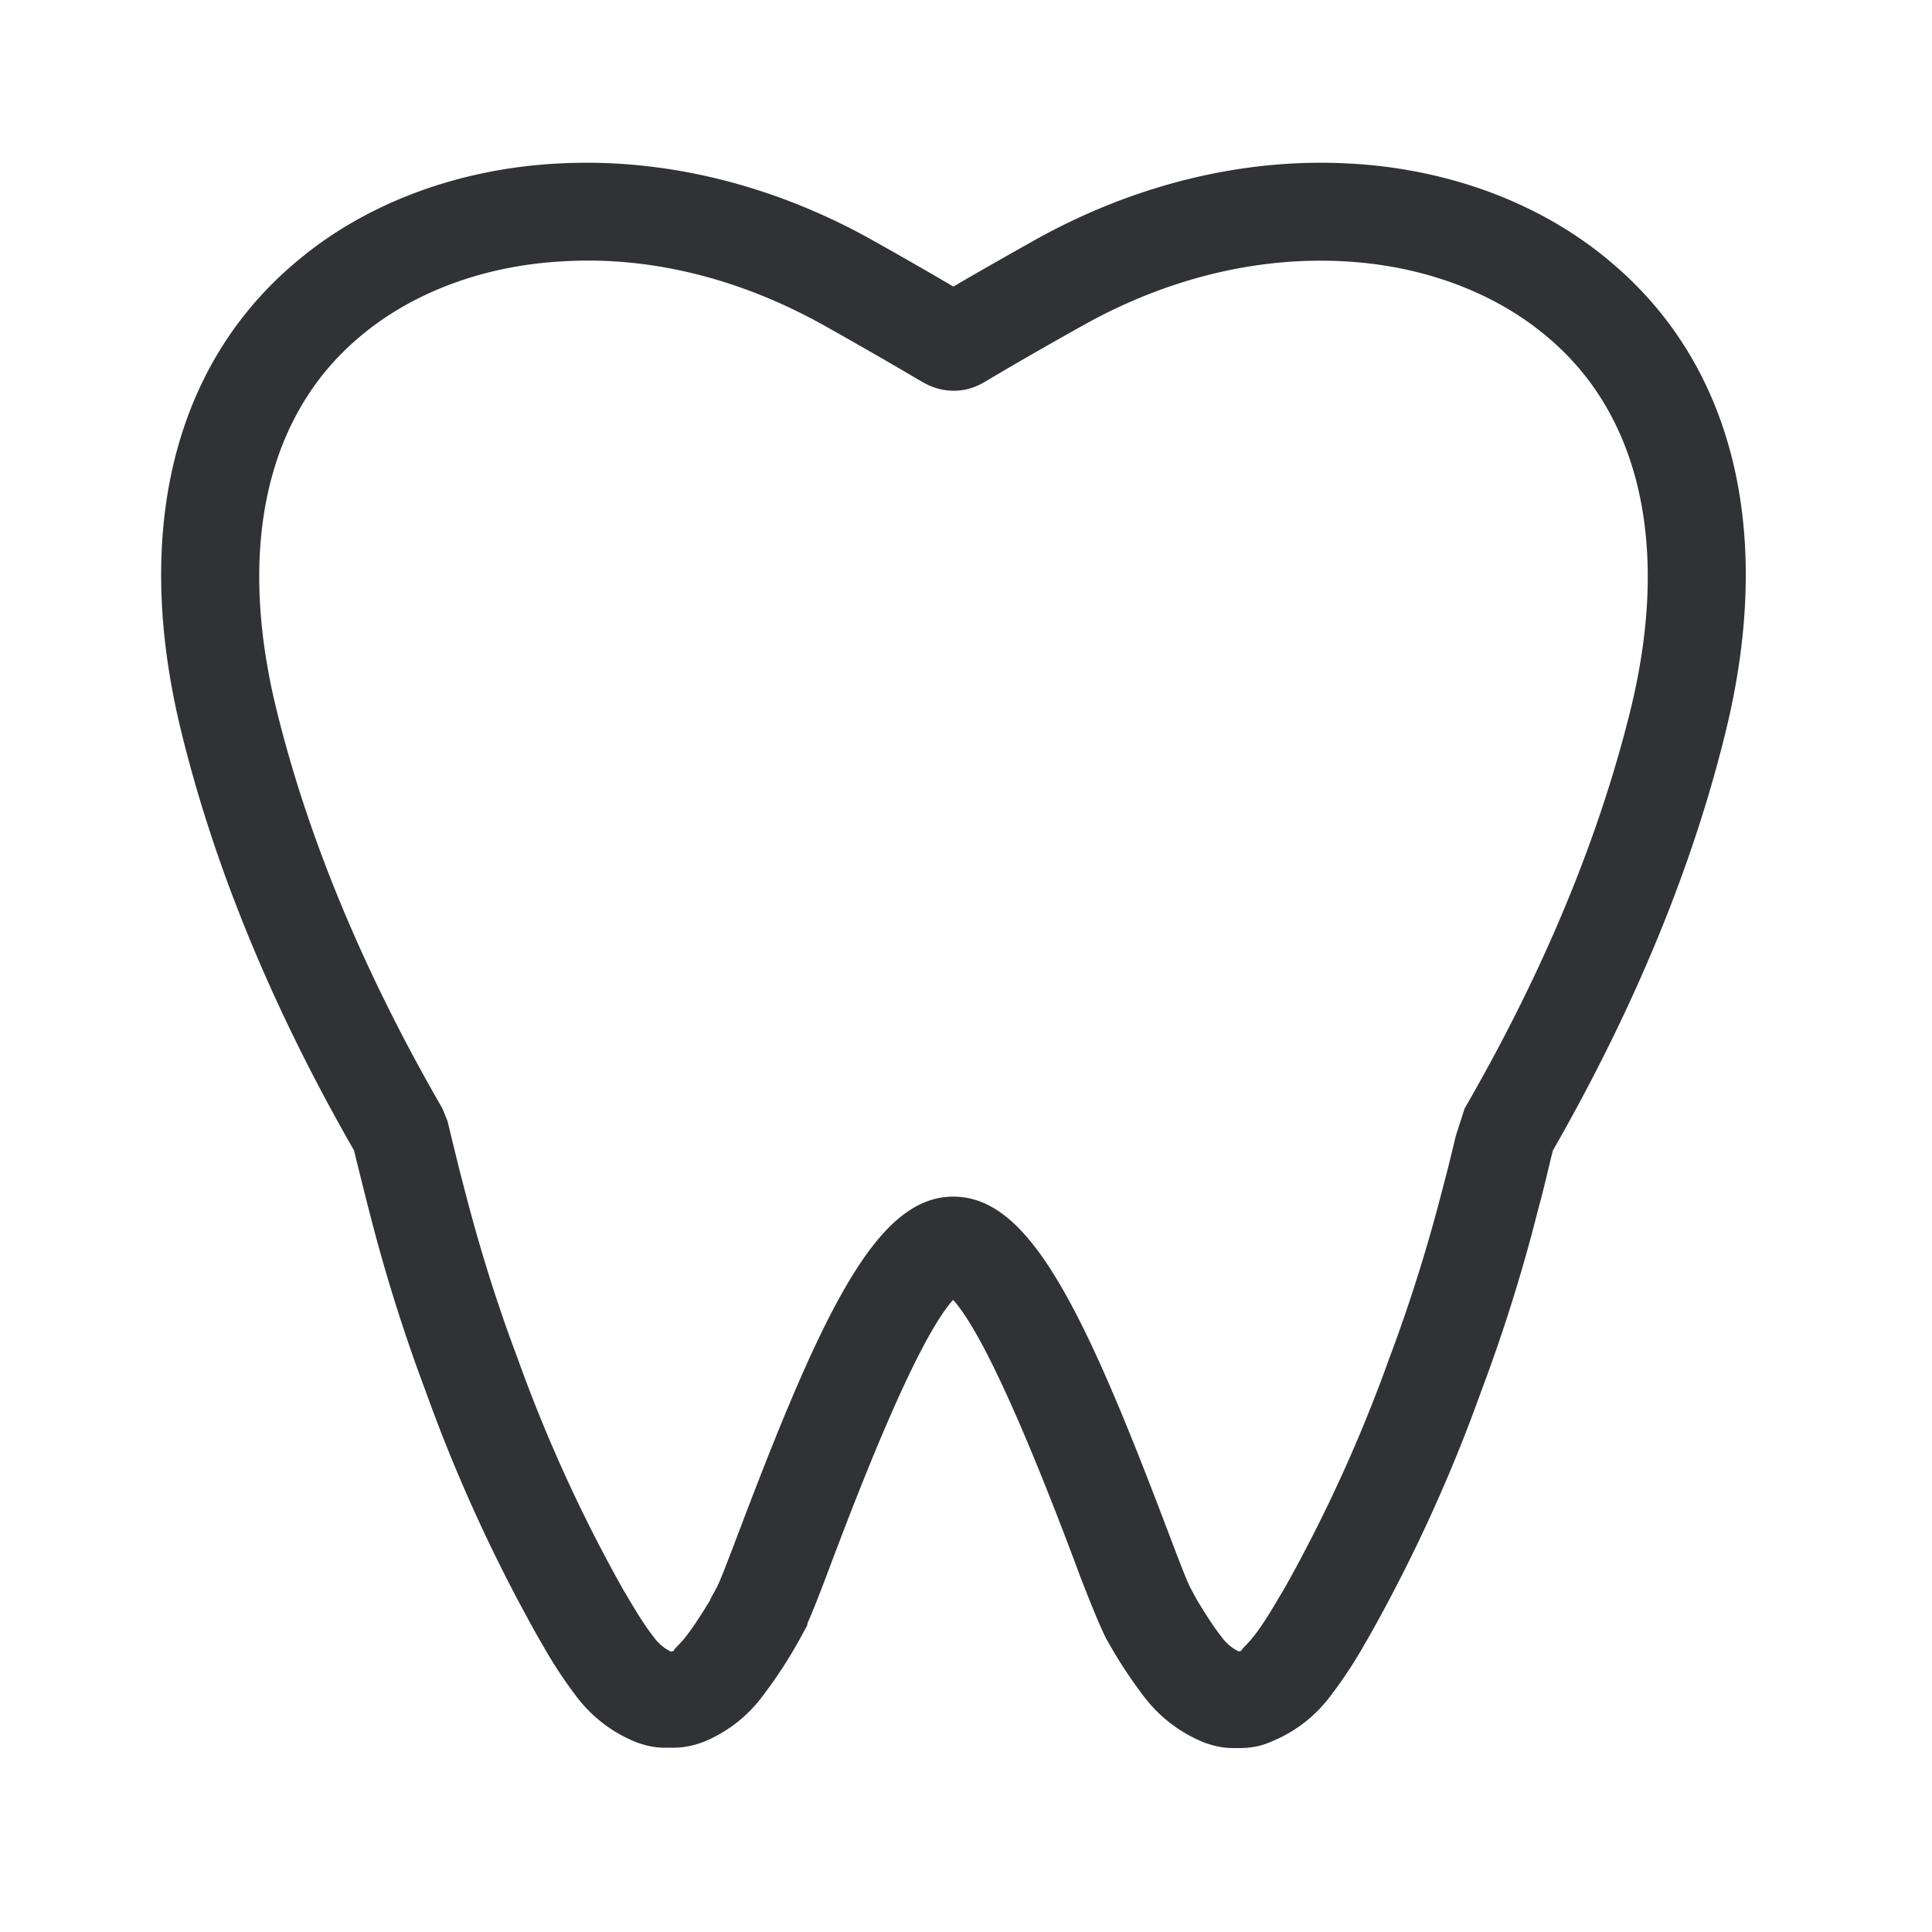 <svg width="24" height="24" xmlns="http://www.w3.org/2000/svg"><path d="M14.863 19.865c.084.14.21.342.305.46a.575.575 0 0 0 .221.19l.034-.01c-.003-.018.076-.082.146-.172.126-.157.257-.383.333-.512l.056-.093a18.784 18.784 0 0 0 1.3-2.854c.263-.7.484-1.406.678-2.168.047-.171.095-.373.148-.594l.11-.342c.988-1.708 1.685-3.395 2.075-5.01.47-1.976.106-3.595-1.028-4.558-.658-.566-1.563-.905-2.552-.956-1.076-.058-2.188.213-3.221.788-.384.215-.776.437-1.208.694-.07.042-.21.126-.411.126-.21 0-.353-.087-.42-.126a63.082 63.082 0 0 0-1.208-.694c-1.033-.575-2.145-.852-3.218-.788-.992.05-1.897.39-2.552.953-1.137.966-1.501 2.582-1.03 4.56.389 1.614 1.086 3.3 2.075 5.011l.064.16.048.199c.053.215.1.412.143.571.196.77.417 1.48.678 2.171a18.803 18.803 0 0 0 1.316 2.882l.042.07c.076.13.21.356.328.505a.575.575 0 0 0 .221.19l.034-.011c-.003-.017.075-.081.145-.17.098-.124.224-.323.309-.463v-.009l.075-.137c.048-.084.188-.46.314-.79 1.047-2.759 1.709-4.073 2.63-4.073.924 0 1.586 1.314 2.633 4.073.126.33.266.706.314.79l.073.137Zm.568 1.85h-.115c-.156 0-.274-.04-.347-.065a1.763 1.763 0 0 1-.756-.572 5.737 5.737 0 0 1-.485-.748l-.075-.165a17.271 17.271 0 0 1-.317-.804c-.263-.694-1.022-2.692-1.496-3.213-.473.521-1.23 2.521-1.493 3.213-.145.387-.24.633-.313.796l-.009.039-.073.134a5.664 5.664 0 0 1-.49.754 1.719 1.719 0 0 1-.717.552 1.066 1.066 0 0 1-.37.075h-.112c-.157 0-.274-.039-.347-.064a1.738 1.738 0 0 1-.754-.571 5.468 5.468 0 0 1-.423-.645l-.044-.075a19.96 19.96 0 0 1-1.406-3.07 21.247 21.247 0 0 1-.715-2.289c-.042-.16-.092-.367-.148-.59l-.028-.116c-1.025-1.784-1.75-3.554-2.16-5.26-.583-2.44-.078-4.488 1.42-5.76.857-.736 2.023-1.176 3.28-1.24 1.294-.07 2.639.252 3.874.938.334.188.67.378 1.031.591.373-.218.706-.406 1.03-.588 1.236-.686 2.584-1.011 3.88-.941 1.255.064 2.42.504 3.28 1.244 1.496 1.271 2 3.316 1.418 5.756-.41 1.706-1.137 3.473-2.16 5.26l-.025.098c-.056.233-.106.446-.154.617a20.841 20.841 0 0 1-.714 2.282 19.758 19.758 0 0 1-1.39 3.04l-.058.1a5.583 5.583 0 0 1-.43.65 1.719 1.719 0 0 1-.716.552.913.913 0 0 1-.373.084Z" fill="#313235" fill-rule="nonzero"/></svg>